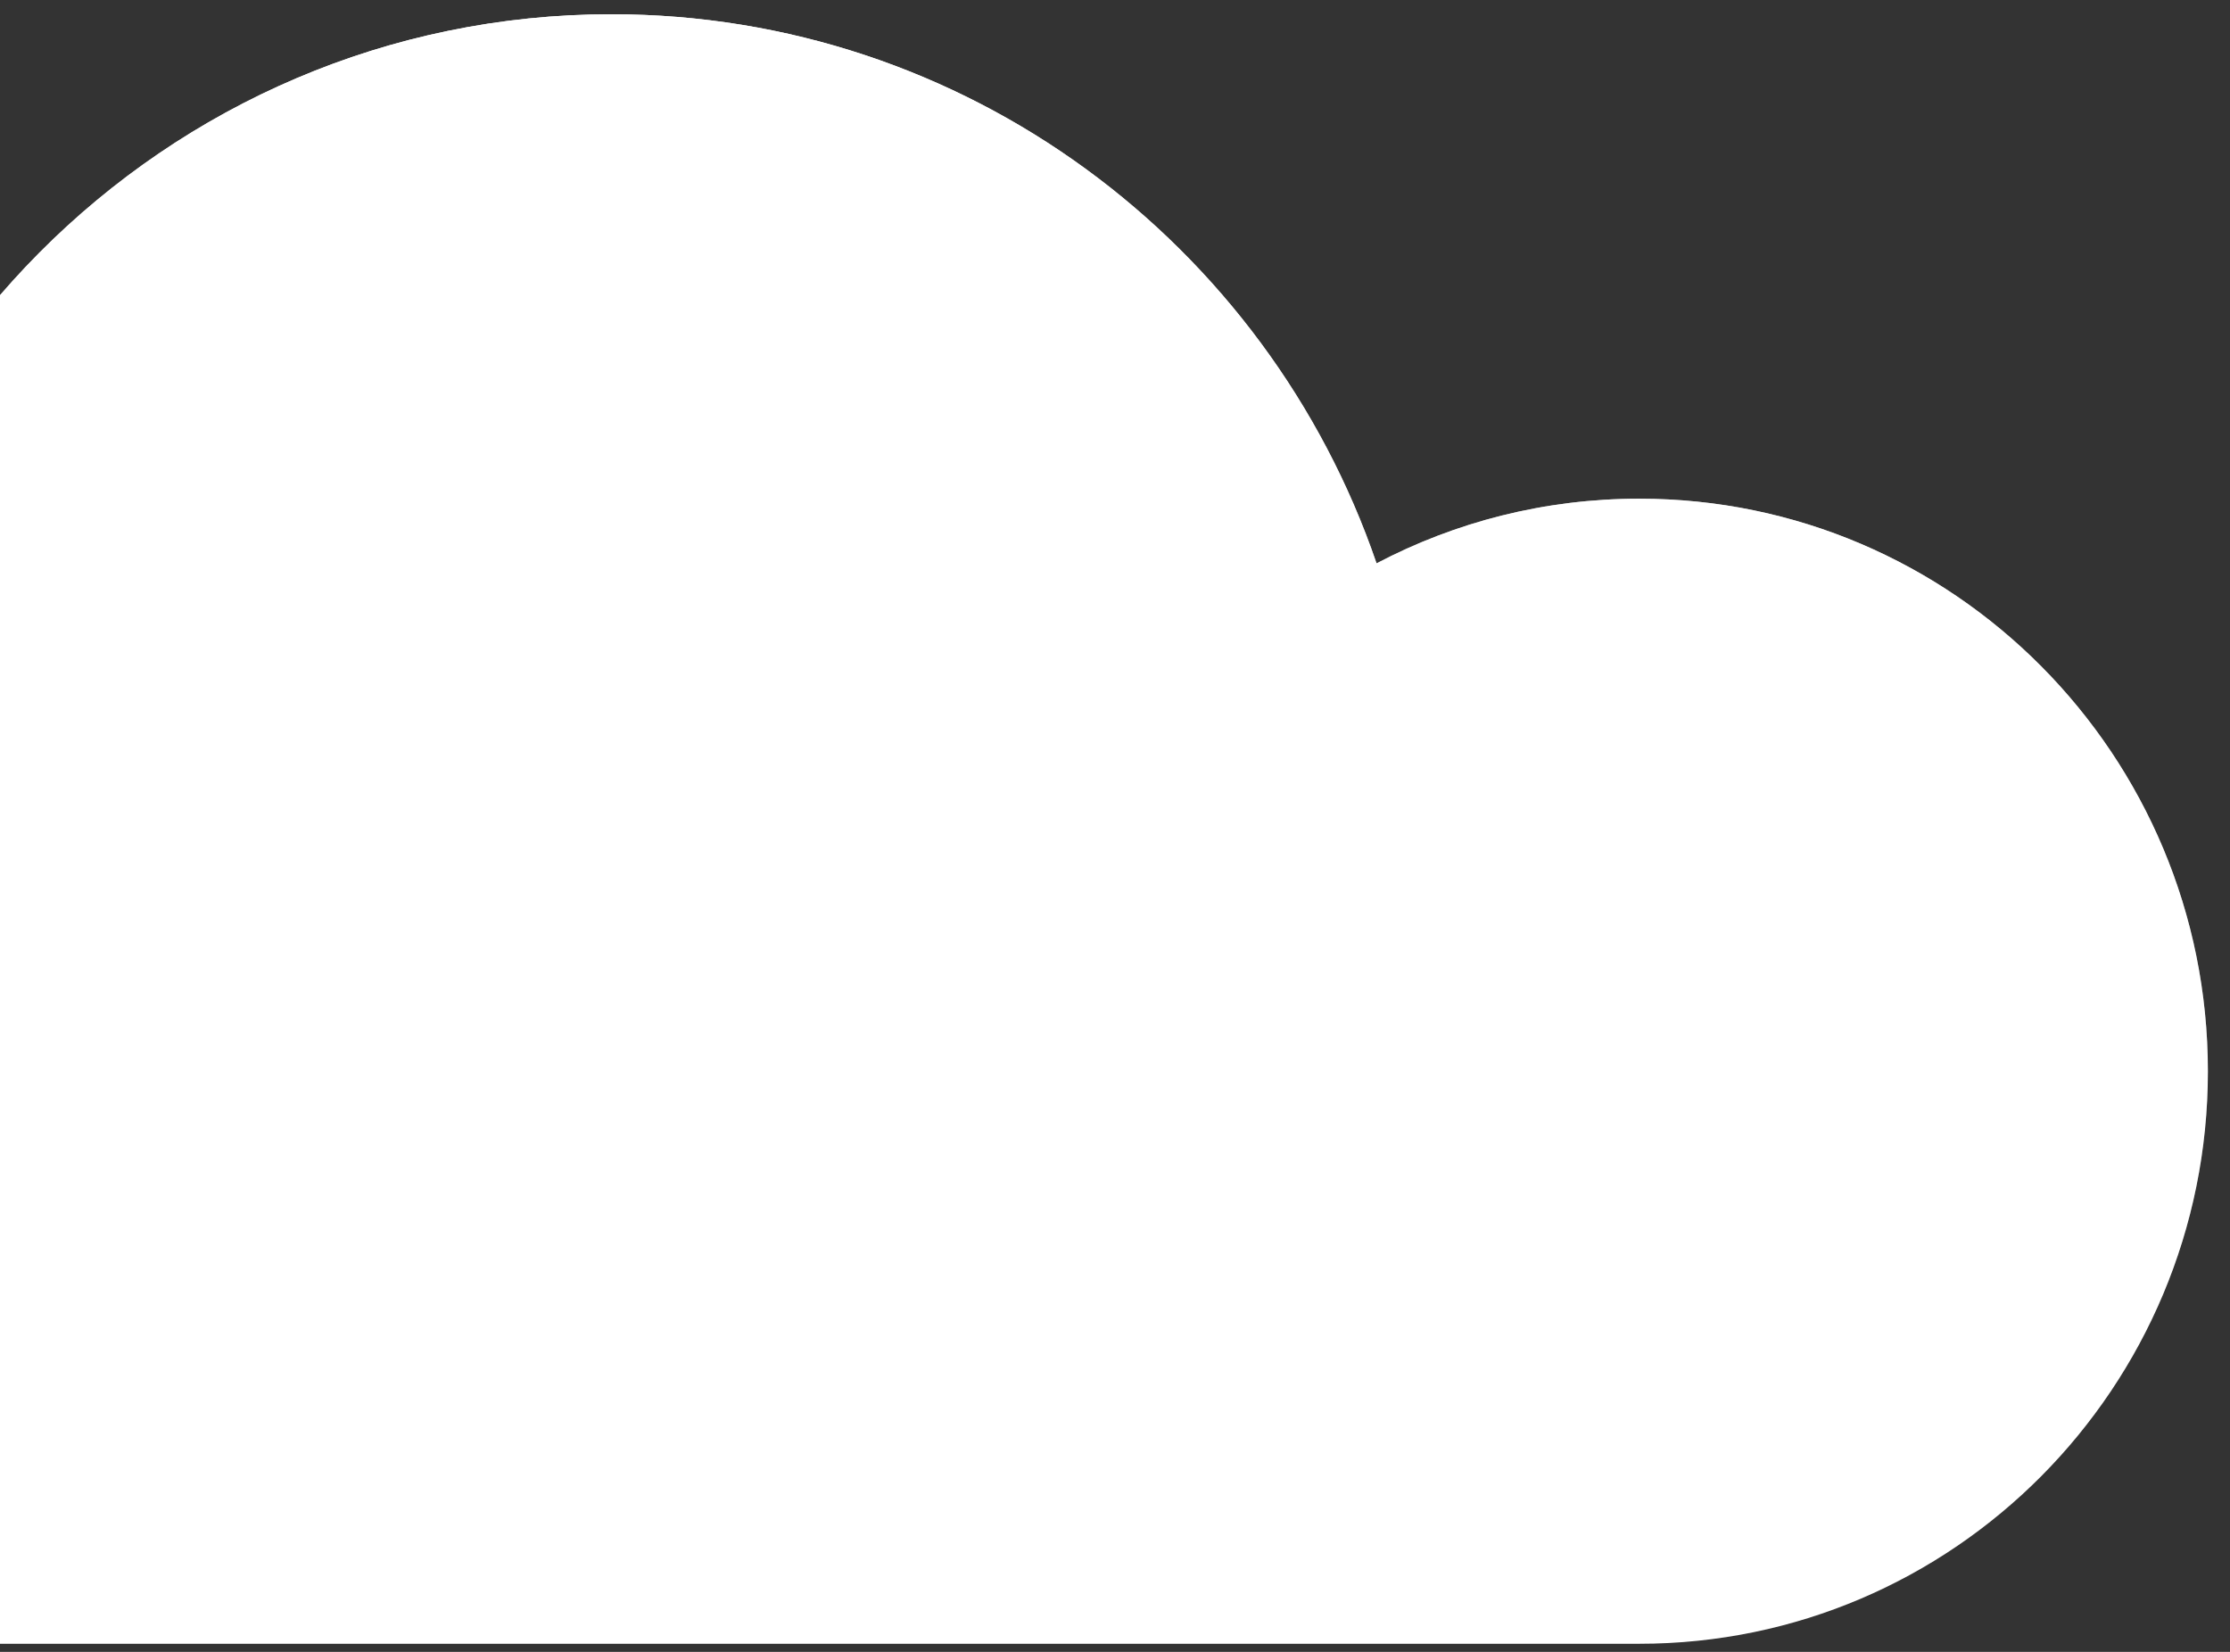 <svg width="81" height="60" viewBox="0 0 81 60" fill="none" xmlns="http://www.w3.org/2000/svg">
<rect x="0" y="0" width="81" height="60" fill="#333333" stroke="none"/>
<path fill-rule="evenodd" clip-rule="evenodd" d="M22.514 59.706H59.543C70.95 59.706 80.197 50.395 80.197 38.91C80.197 27.425 70.95 18.114 59.543 18.114C56.1 18.114 52.855 18.962 50.001 20.462C46.026 8.855 35.083 0.518 22.206 0.518C5.972 0.518 -7.187 13.767 -7.187 30.112C-7.187 30.447 -7.182 30.78 -7.171 31.113C-11.91 33.676 -15.132 38.714 -15.132 44.509C-15.132 52.902 -8.374 59.706 -0.038 59.706H22.206C22.252 59.706 22.514 59.706 22.514 59.706H22.206H22.514Z" fill="white"/>
<path fill-rule="evenodd" clip-rule="evenodd" d="M22.514 59.706H59.543C70.95 59.706 80.197 50.395 80.197 38.91C80.197 27.425 70.95 18.114 59.543 18.114C56.1 18.114 52.855 18.962 50.001 20.462C46.026 8.855 35.083 0.518 22.206 0.518C5.972 0.518 -7.187 13.767 -7.187 30.112C-7.187 30.447 -7.182 30.78 -7.171 31.113C-11.91 33.676 -15.132 38.714 -15.132 44.509C-15.132 52.902 -8.374 59.706 -0.038 59.706H22.206C22.252 59.706 22.514 59.706 22.514 59.706H22.206H22.514Z" fill="url(#paint0_linear_51_4616)"/>
<defs>
<linearGradient id="paint0_linear_51_4616" x1="80.197" y1="0.518" x2="80.197" y2="59.706" gradientUnits="userSpaceOnUse">
<stop stop-color="white"/>
<stop offset="1" stop-color="white" stop-opacity="0.01"/>
</linearGradient>
</defs>
</svg>
